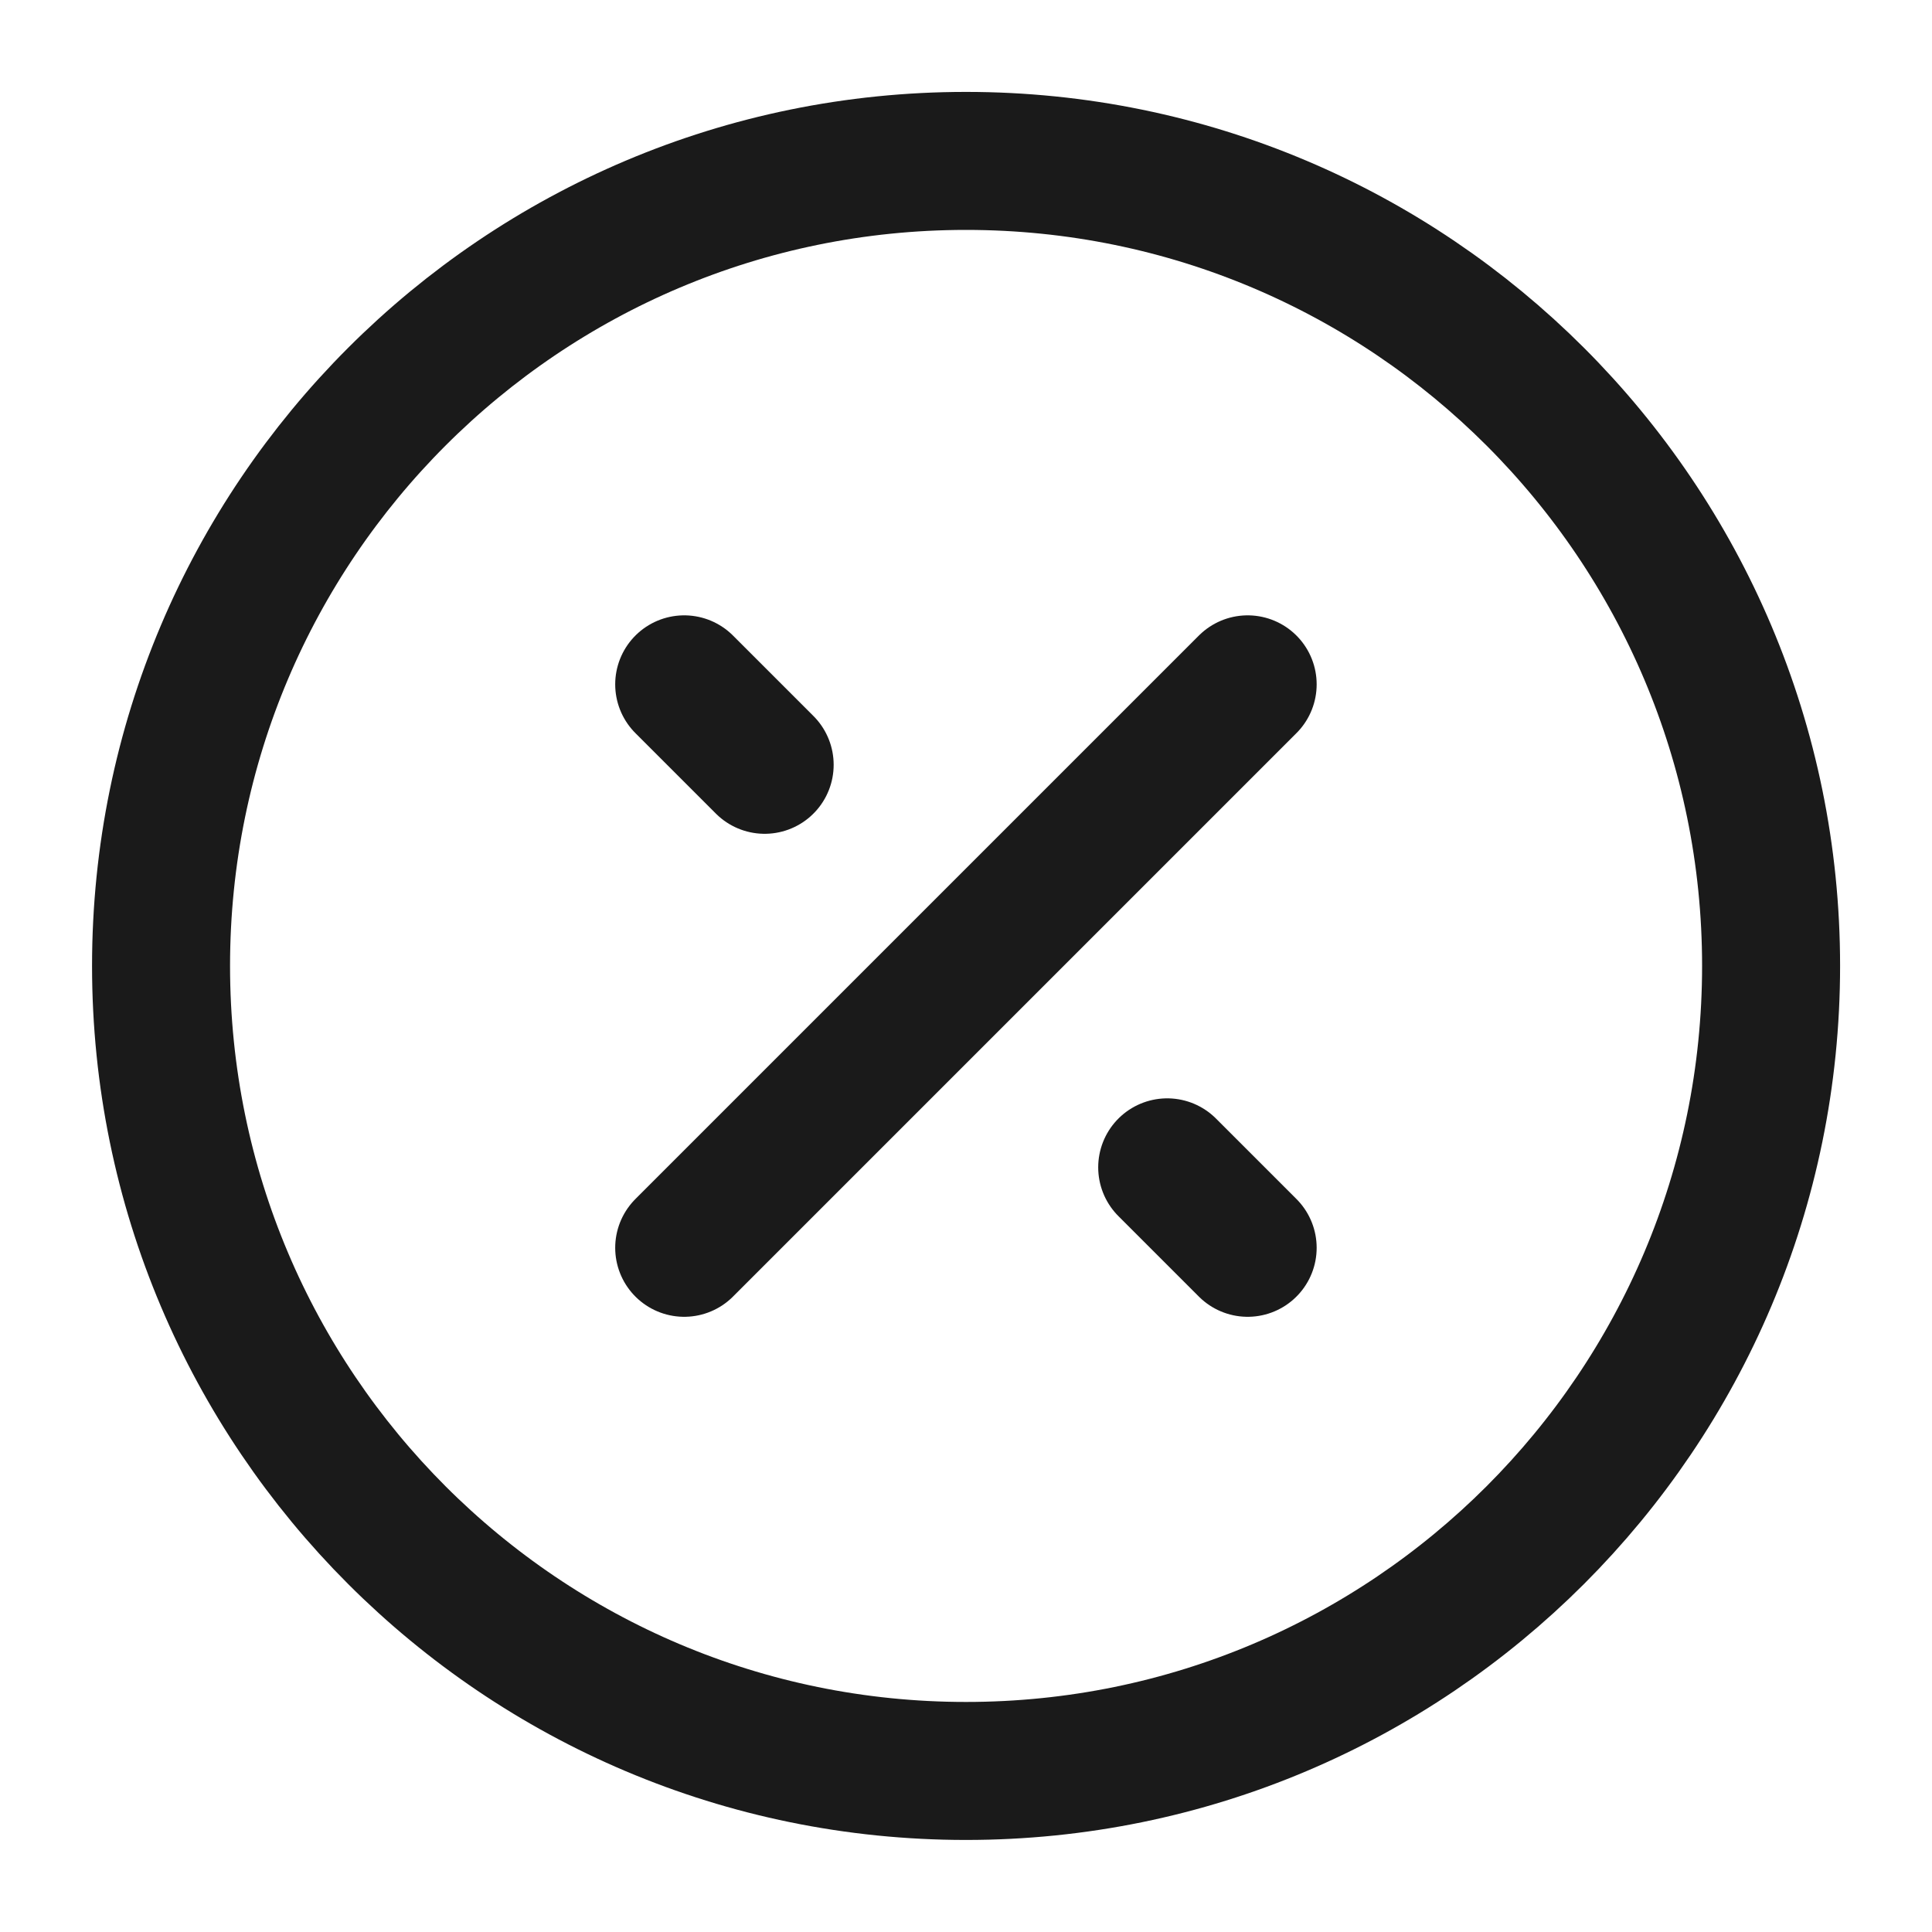<svg width="14" height="14" viewBox="0 0 14 14" fill="none" xmlns="http://www.w3.org/2000/svg">
<g clip-path="url(#clip0_291_25184)">
<path d="M7 12.833C10.222 12.833 12.834 10.221 12.834 6.999C12.834 3.778 10.222 1.166 7 1.166C3.779 1.166 1.167 3.778 1.167 6.999C1.167 10.221 3.779 12.833 7 12.833Z" stroke="#1A1A1A"/>
<path d="M4.958 9.042L9.041 4.959" stroke="#1A1A1A" stroke-linecap="round" stroke-linejoin="round"/>
<path d="M5.541 5.542L4.958 4.959" stroke="#1A1A1A" stroke-linecap="round" stroke-linejoin="round"/>
<path d="M9.041 9.042L8.458 8.459" stroke="#1A1A1A" stroke-linecap="round" stroke-linejoin="round"/>
</g>
<defs>
<clipPath id="clip0_291_25184">
<rect width="14" height="14" fill="white"/>
</clipPath>
</defs>
</svg>
